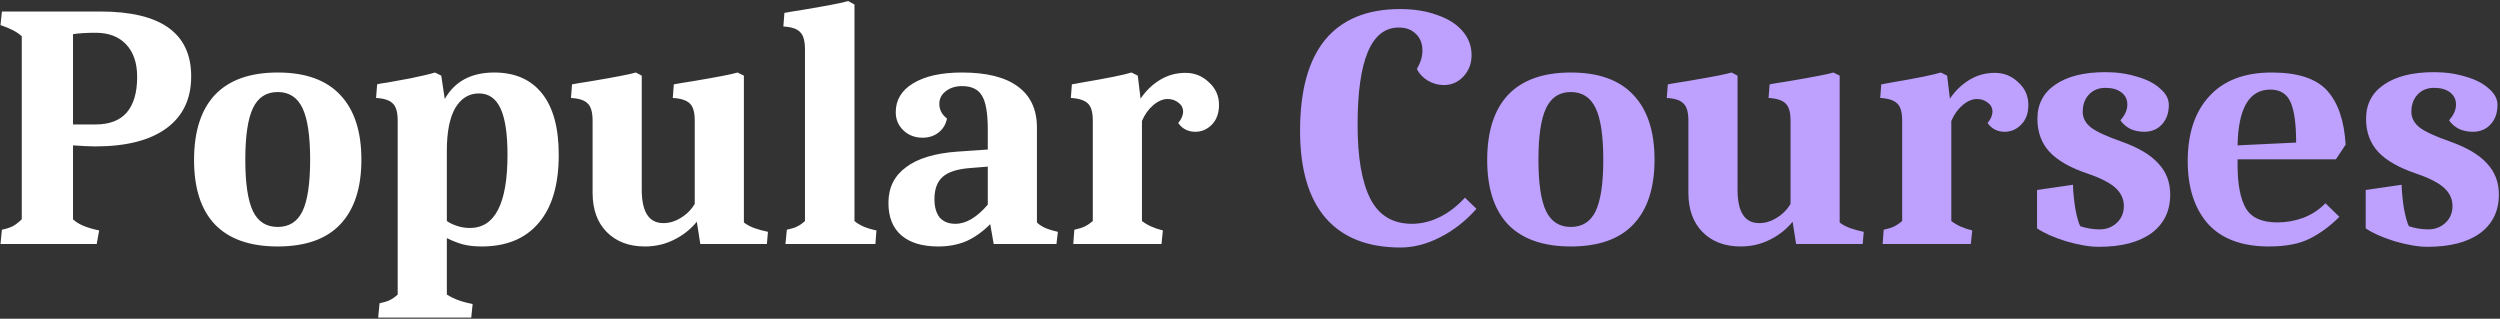 <svg width="502" height="64" viewBox="0 0 502 64" fill="none" xmlns="http://www.w3.org/2000/svg">
<rect x="0" y="0" width="502" height="64" fill="#333333" stroke="none"/>
<path d="M0.38 46.13C1.267 45.943 1.99 45.71 2.55 45.43C3.157 45.103 3.763 44.637 4.37 44.03V7.28C3.483 6.44 2.06 5.693 0.1 5.04L0.38 2.31H20.12C32.3 2.31 38.39 6.65 38.39 15.33C38.39 19.857 36.733 23.333 33.42 25.76C30.107 28.187 25.347 29.4 19.14 29.4C18.113 29.4 16.62 29.33 14.66 29.19V44.03C15.64 45.01 17.39 45.757 19.91 46.27L19.42 49H0.1L0.38 46.13ZM19.21 24.99C21.963 24.99 24.04 24.197 25.44 22.61C26.84 20.977 27.54 18.597 27.54 15.47C27.54 12.623 26.793 10.43 25.3 8.89C23.853 7.35 21.823 6.58 19.21 6.58C17.343 6.58 15.827 6.673 14.66 6.86V24.99H19.21ZM55.767 49.49C50.214 49.49 46.014 48.02 43.167 45.08C40.367 42.14 38.967 37.823 38.967 32.13C38.967 26.39 40.367 22.027 43.167 19.04C46.014 16.053 50.214 14.56 55.767 14.56C61.32 14.56 65.497 16.053 68.297 19.04C71.144 22.027 72.567 26.367 72.567 32.06C72.567 37.753 71.144 42.093 68.297 45.08C65.497 48.02 61.32 49.49 55.767 49.49ZM55.767 45.57C58.053 45.57 59.71 44.52 60.737 42.42C61.764 40.273 62.277 36.82 62.277 32.06C62.277 27.3 61.764 23.847 60.737 21.7C59.71 19.553 58.053 18.48 55.767 18.48C53.48 18.48 51.824 19.553 50.797 21.7C49.77 23.847 49.257 27.3 49.257 32.06C49.257 36.82 49.77 40.273 50.797 42.42C51.824 44.52 53.48 45.57 55.767 45.57ZM76.216 60.9C77.103 60.713 77.779 60.503 78.246 60.27C78.759 60.037 79.296 59.663 79.856 59.15V24.22C79.856 22.54 79.529 21.397 78.876 20.79C78.269 20.137 77.149 19.763 75.516 19.67L75.726 16.94C76.053 16.847 76.379 16.777 76.706 16.73C77.079 16.683 77.406 16.637 77.686 16.59C78.479 16.45 80.019 16.17 82.306 15.75C84.593 15.283 86.273 14.887 87.346 14.56L88.606 15.19L89.306 19.88C91.313 16.333 94.626 14.56 99.246 14.56C103.399 14.56 106.596 15.96 108.836 18.76C111.076 21.56 112.196 25.667 112.196 31.08C112.196 37.1 110.843 41.673 108.136 44.8C105.476 47.927 101.673 49.49 96.726 49.49C95.279 49.49 94.019 49.35 92.946 49.07C91.919 48.79 90.846 48.37 89.726 47.81V59.15C91.126 60.037 92.853 60.667 94.906 61.04L94.626 63.77H75.936L76.216 60.9ZM94.346 45.78C99.386 45.78 101.906 40.88 101.906 31.08C101.906 26.88 101.439 23.777 100.506 21.77C99.573 19.763 98.126 18.76 96.166 18.76C94.159 18.76 92.573 19.74 91.406 21.7C90.286 23.66 89.726 26.507 89.726 30.24V44.38C90.239 44.753 90.916 45.08 91.756 45.36C92.596 45.64 93.459 45.78 94.346 45.78ZM129.493 49.49C126.32 49.49 123.776 48.533 121.863 46.62C119.95 44.707 118.993 42.07 118.993 38.71V24.22C118.993 22.54 118.666 21.397 118.013 20.79C117.406 20.137 116.286 19.763 114.653 19.67L114.863 16.94C115.563 16.8 116.823 16.59 118.643 16.31C123.636 15.47 126.646 14.887 127.673 14.56L128.863 15.19V38.08C128.863 42.56 130.31 44.8 133.203 44.8C134.416 44.8 135.583 44.45 136.703 43.75C137.87 43.05 138.803 42.117 139.503 40.95V24.22C139.503 22.54 139.176 21.397 138.523 20.79C137.87 20.137 136.726 19.763 135.093 19.67L135.303 16.94C136.003 16.8 137.263 16.59 139.083 16.31C144.076 15.47 147.086 14.887 148.113 14.56L149.373 15.19V44.66C149.793 45.033 150.47 45.407 151.403 45.78C152.336 46.107 153.27 46.363 154.203 46.55L153.993 49H140.623L139.923 44.52C138.663 46.06 137.123 47.273 135.303 48.16C133.53 49.047 131.593 49.49 129.493 49.49ZM157.999 46.13C158.886 45.943 159.562 45.733 160.029 45.5C160.542 45.267 161.079 44.893 161.639 44.38V9.94C161.639 8.213 161.312 7.047 160.659 6.44C160.052 5.787 158.932 5.413 157.299 5.32L157.509 2.59C158.209 2.45 159.469 2.24 161.289 1.96C166.282 1.12 169.292 0.537 170.319 0.21L171.579 0.91V44.38C171.999 44.753 172.606 45.127 173.399 45.5C174.192 45.827 175.056 46.083 175.989 46.27L175.779 49H157.719L157.999 46.13ZM188.407 49.49C185.187 49.49 182.714 48.743 180.987 47.25C179.261 45.757 178.397 43.587 178.397 40.74C178.397 37.707 179.564 35.327 181.897 33.6C184.231 31.827 187.661 30.777 192.187 30.45L198.347 30.03V25.97C198.347 22.703 197.951 20.44 197.157 19.18C196.411 17.92 195.081 17.29 193.167 17.29C191.861 17.29 190.764 17.64 189.877 18.34C189.037 18.993 188.617 19.833 188.617 20.86C188.617 22.027 189.131 23.007 190.157 23.8C189.924 24.967 189.364 25.9 188.477 26.6C187.591 27.3 186.517 27.65 185.257 27.65C183.717 27.65 182.434 27.16 181.407 26.18C180.381 25.2 179.867 23.987 179.867 22.54C179.867 20.067 181.034 18.13 183.367 16.73C185.747 15.283 189.014 14.56 193.167 14.56C198.114 14.56 201.847 15.493 204.367 17.36C206.934 19.227 208.217 21.98 208.217 25.62V44.66C208.544 45.033 209.104 45.407 209.897 45.78C210.691 46.107 211.531 46.363 212.417 46.55L212.137 49H199.537L198.837 45.01C197.297 46.55 195.687 47.693 194.007 48.44C192.327 49.14 190.461 49.49 188.407 49.49ZM191.837 44.94C193.984 44.94 196.154 43.657 198.347 41.09V33.46L194.847 33.74C192.281 33.927 190.437 34.51 189.317 35.49C188.197 36.47 187.637 37.963 187.637 39.97C187.637 41.557 187.987 42.793 188.687 43.68C189.434 44.52 190.484 44.94 191.837 44.94ZM215.725 46.13C216.611 45.943 217.288 45.733 217.755 45.5C218.268 45.267 218.828 44.893 219.435 44.38V24.22C219.435 22.54 219.108 21.397 218.455 20.79C217.801 20.137 216.658 19.763 215.025 19.67L215.235 16.94L217.545 16.52C222.491 15.68 225.711 15.027 227.205 14.56L228.465 15.19L229.025 19.81C230.098 18.223 231.405 16.963 232.945 16.03C234.485 15.097 236.188 14.63 238.055 14.63C239.875 14.63 241.438 15.26 242.745 16.52C244.098 17.733 244.775 19.25 244.775 21.07C244.775 22.75 244.285 24.08 243.305 25.06C242.371 25.993 241.275 26.46 240.015 26.46C238.568 26.46 237.425 25.877 236.585 24.71C237.238 23.917 237.565 23.147 237.565 22.4C237.565 21.653 237.238 21.047 236.585 20.58C235.978 20.113 235.278 19.88 234.485 19.88C233.505 19.88 232.525 20.3 231.545 21.14C230.611 21.933 229.865 22.983 229.305 24.29V44.38C230.378 45.22 231.778 45.85 233.505 46.27L233.225 49H215.515L215.725 46.13Z" fill="white"/>
<path d="M281.213 49.7C274.633 49.7 269.616 47.717 266.163 43.75C262.756 39.783 261.053 33.95 261.053 26.25C261.053 18.177 262.733 12.087 266.093 7.98C269.499 3.873 274.516 1.82 281.143 1.82C283.943 1.82 286.416 2.217 288.563 3.01C290.756 3.757 292.459 4.83 293.673 6.23C294.886 7.63 295.493 9.24 295.493 11.06C295.493 12.74 294.956 14.163 293.883 15.33C292.809 16.497 291.479 17.08 289.893 17.08C288.773 17.08 287.699 16.777 286.673 16.17C285.693 15.563 284.969 14.793 284.503 13.86C285.249 12.6 285.623 11.363 285.623 10.15C285.623 8.75 285.179 7.63 284.293 6.79C283.453 5.95 282.309 5.53 280.863 5.53C275.356 5.53 272.603 12.04 272.603 25.06C272.603 31.64 273.466 36.61 275.193 39.97C276.919 43.283 279.696 44.94 283.523 44.94C285.389 44.94 287.233 44.497 289.053 43.61C290.873 42.723 292.576 41.417 294.163 39.69L296.473 41.93C294.279 44.403 291.829 46.317 289.123 47.67C286.463 49.023 283.826 49.7 281.213 49.7ZM315.429 49.49C309.876 49.49 305.676 48.02 302.829 45.08C300.029 42.14 298.629 37.823 298.629 32.13C298.629 26.39 300.029 22.027 302.829 19.04C305.676 16.053 309.876 14.56 315.429 14.56C320.982 14.56 325.159 16.053 327.959 19.04C330.806 22.027 332.229 26.367 332.229 32.06C332.229 37.753 330.806 42.093 327.959 45.08C325.159 48.02 320.982 49.49 315.429 49.49ZM315.429 45.57C317.716 45.57 319.372 44.52 320.399 42.42C321.426 40.273 321.939 36.82 321.939 32.06C321.939 27.3 321.426 23.847 320.399 21.7C319.372 19.553 317.716 18.48 315.429 18.48C313.142 18.48 311.486 19.553 310.459 21.7C309.432 23.847 308.919 27.3 308.919 32.06C308.919 36.82 309.432 40.273 310.459 42.42C311.486 44.52 313.142 45.57 315.429 45.57ZM349.528 49.49C346.355 49.49 343.811 48.533 341.898 46.62C339.985 44.707 339.028 42.07 339.028 38.71V24.22C339.028 22.54 338.701 21.397 338.048 20.79C337.441 20.137 336.321 19.763 334.688 19.67L334.898 16.94C335.598 16.8 336.858 16.59 338.678 16.31C343.671 15.47 346.681 14.887 347.708 14.56L348.898 15.19V38.08C348.898 42.56 350.345 44.8 353.238 44.8C354.451 44.8 355.618 44.45 356.738 43.75C357.905 43.05 358.838 42.117 359.538 40.95V24.22C359.538 22.54 359.211 21.397 358.558 20.79C357.905 20.137 356.761 19.763 355.128 19.67L355.338 16.94C356.038 16.8 357.298 16.59 359.118 16.31C364.111 15.47 367.121 14.887 368.148 14.56L369.408 15.19V44.66C369.828 45.033 370.505 45.407 371.438 45.78C372.371 46.107 373.305 46.363 374.238 46.55L374.028 49H360.658L359.958 44.52C358.698 46.06 357.158 47.273 355.338 48.16C353.565 49.047 351.628 49.49 349.528 49.49ZM378.244 46.13C379.131 45.943 379.808 45.733 380.274 45.5C380.788 45.267 381.348 44.893 381.954 44.38V24.22C381.954 22.54 381.628 21.397 380.974 20.79C380.321 20.137 379.178 19.763 377.544 19.67L377.754 16.94L380.064 16.52C385.011 15.68 388.231 15.027 389.724 14.56L390.984 15.19L391.544 19.81C392.618 18.223 393.924 16.963 395.464 16.03C397.004 15.097 398.708 14.63 400.574 14.63C402.394 14.63 403.958 15.26 405.264 16.52C406.618 17.733 407.294 19.25 407.294 21.07C407.294 22.75 406.804 24.08 405.824 25.06C404.891 25.993 403.794 26.46 402.534 26.46C401.088 26.46 399.944 25.877 399.104 24.71C399.758 23.917 400.084 23.147 400.084 22.4C400.084 21.653 399.758 21.047 399.104 20.58C398.498 20.113 397.798 19.88 397.004 19.88C396.024 19.88 395.044 20.3 394.064 21.14C393.131 21.933 392.384 22.983 391.824 24.29V44.38C392.898 45.22 394.298 45.85 396.024 46.27L395.744 49H378.034L378.244 46.13ZM421.431 49.56C419.611 49.56 417.418 49.187 414.851 48.44C412.331 47.647 410.395 46.783 409.041 45.85V38.15L416.251 37.1C416.298 38.64 416.461 40.273 416.741 42C417.068 43.68 417.395 44.823 417.721 45.43C419.028 45.85 420.311 46.06 421.571 46.06C422.971 46.06 424.138 45.617 425.071 44.73C426.005 43.843 426.471 42.723 426.471 41.37C426.471 39.97 425.911 38.757 424.791 37.73C423.671 36.703 421.805 35.747 419.191 34.86C415.738 33.693 413.195 32.247 411.561 30.52C409.928 28.747 409.111 26.53 409.111 23.87C409.111 20.93 410.301 18.643 412.681 17.01C415.108 15.33 418.468 14.49 422.761 14.49C425.048 14.49 427.171 14.793 429.131 15.4C431.091 15.96 432.631 16.753 433.751 17.78C434.918 18.76 435.501 19.857 435.501 21.07C435.501 22.703 435.035 24.01 434.101 24.99C433.215 25.97 432.025 26.46 430.531 26.46C429.551 26.46 428.641 26.273 427.801 25.9C426.961 25.48 426.285 24.897 425.771 24.15C426.705 23.123 427.171 22.073 427.171 21C427.171 19.973 426.775 19.157 425.981 18.55C425.188 17.943 424.115 17.64 422.761 17.64C421.408 17.64 420.311 18.083 419.471 18.97C418.631 19.857 418.211 21.023 418.211 22.47C418.211 23.683 418.771 24.733 419.891 25.62C421.011 26.46 423.041 27.393 425.981 28.42C429.388 29.633 431.861 31.103 433.401 32.83C434.988 34.51 435.781 36.587 435.781 39.06C435.781 42.373 434.521 44.963 432.001 46.83C429.481 48.65 425.958 49.56 421.431 49.56ZM455.605 49.49C450.192 49.49 446.108 47.973 443.355 44.94C440.648 41.86 439.295 37.66 439.295 32.34C439.295 26.787 440.742 22.447 443.635 19.32C446.528 16.147 450.705 14.56 456.165 14.56C461.392 14.56 465.102 15.773 467.295 18.2C469.488 20.627 470.725 24.243 471.005 29.05L469.045 31.99H449.305V33.11C449.305 37.03 449.865 39.947 450.985 41.86C452.105 43.727 454.205 44.66 457.285 44.66C459.058 44.66 460.785 44.357 462.465 43.75C464.192 43.097 465.685 42.117 466.945 40.81L469.745 43.54C467.832 45.453 465.825 46.923 463.725 47.95C461.672 48.977 458.965 49.49 455.605 49.49ZM461.065 28.63C461.065 24.897 460.692 22.19 459.945 20.51C459.198 18.83 457.845 17.99 455.885 17.99C451.638 17.99 449.445 21.723 449.305 29.19L461.065 28.63ZM487.424 49.56C485.604 49.56 483.41 49.187 480.844 48.44C478.324 47.647 476.387 46.783 475.034 45.85V38.15L482.244 37.1C482.29 38.64 482.454 40.273 482.734 42C483.06 43.68 483.387 44.823 483.714 45.43C485.02 45.85 486.304 46.06 487.564 46.06C488.964 46.06 490.13 45.617 491.064 44.73C491.997 43.843 492.464 42.723 492.464 41.37C492.464 39.97 491.904 38.757 490.784 37.73C489.664 36.703 487.797 35.747 485.184 34.86C481.73 33.693 479.187 32.247 477.554 30.52C475.92 28.747 475.104 26.53 475.104 23.87C475.104 20.93 476.294 18.643 478.674 17.01C481.1 15.33 484.46 14.49 488.754 14.49C491.04 14.49 493.164 14.793 495.124 15.4C497.084 15.96 498.624 16.753 499.744 17.78C500.91 18.76 501.494 19.857 501.494 21.07C501.494 22.703 501.027 24.01 500.094 24.99C499.207 25.97 498.017 26.46 496.524 26.46C495.544 26.46 494.634 26.273 493.794 25.9C492.954 25.48 492.277 24.897 491.764 24.15C492.697 23.123 493.164 22.073 493.164 21C493.164 19.973 492.767 19.157 491.974 18.55C491.18 17.943 490.107 17.64 488.754 17.64C487.4 17.64 486.304 18.083 485.464 18.97C484.624 19.857 484.204 21.023 484.204 22.47C484.204 23.683 484.764 24.733 485.884 25.62C487.004 26.46 489.034 27.393 491.974 28.42C495.38 29.633 497.854 31.103 499.394 32.83C500.98 34.51 501.774 36.587 501.774 39.06C501.774 42.373 500.514 44.963 497.994 46.83C495.474 48.65 491.95 49.56 487.424 49.56Z" fill="#BEA0FF"/>
</svg>
